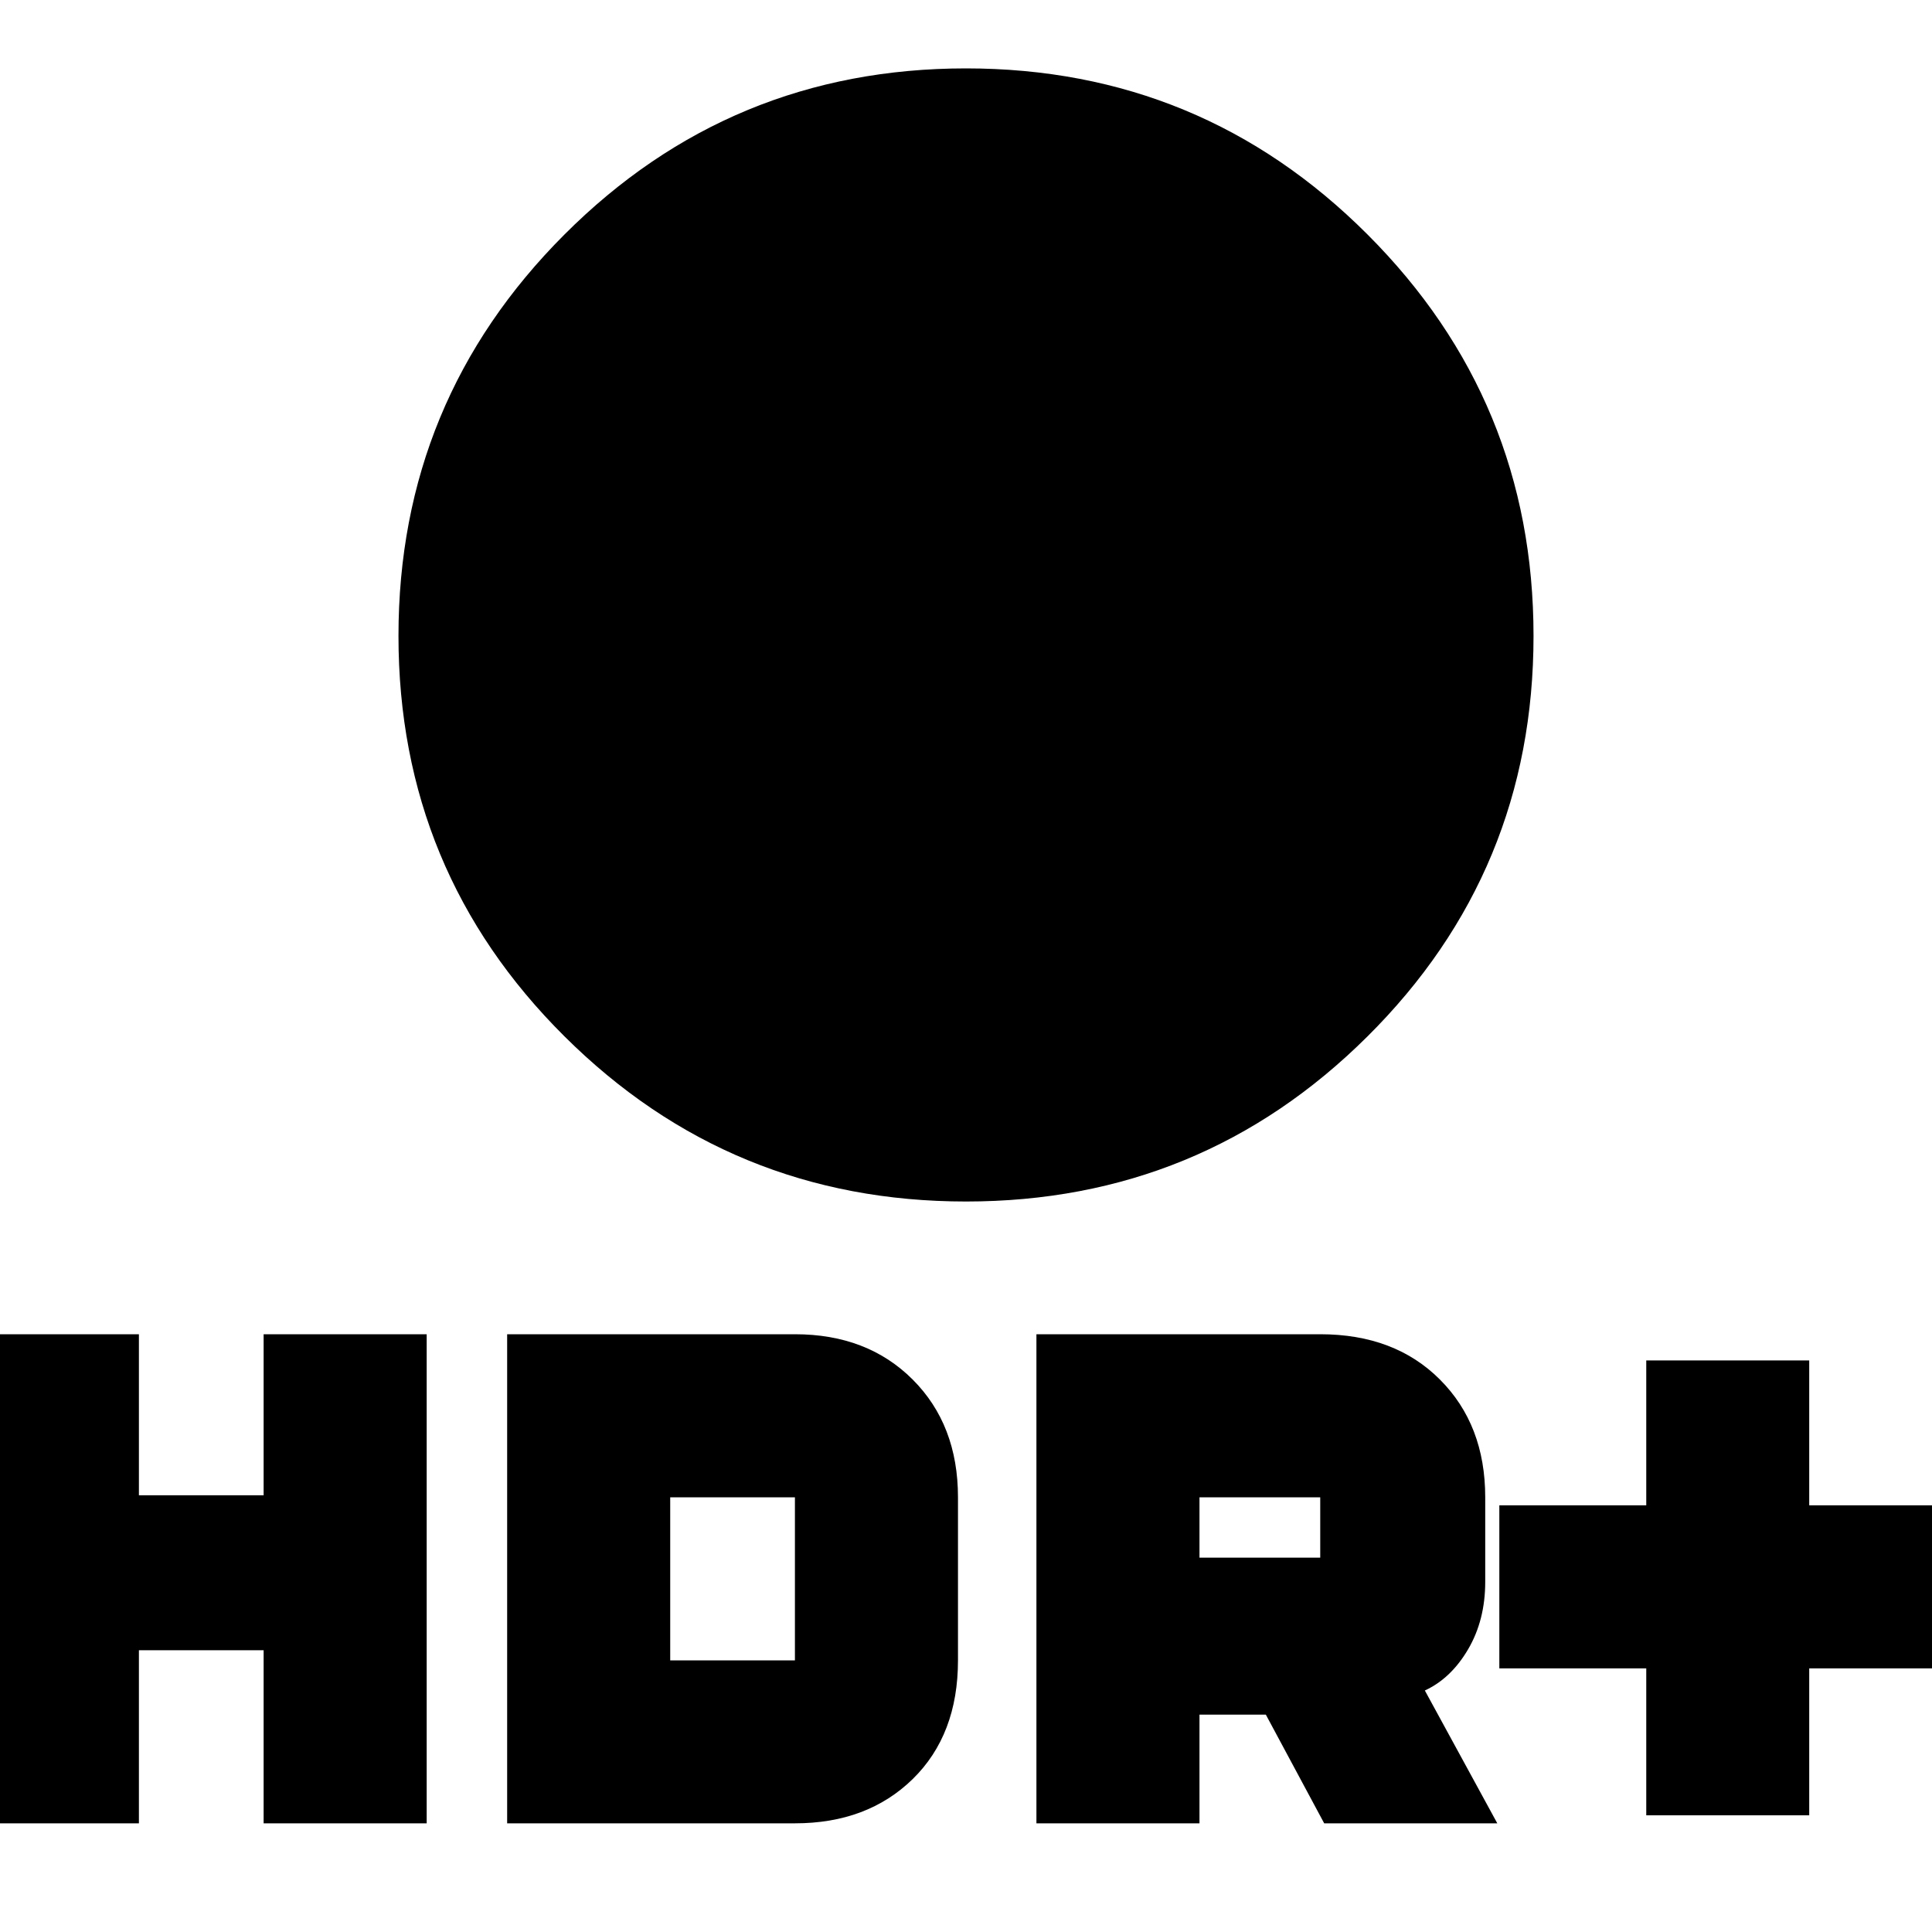 <svg xmlns="http://www.w3.org/2000/svg" height="20" width="20"><path d="M17.042 18.792V17.271H15.521V15.583H17.042V14.083H18.729V15.583H20.25V17.271H18.729V18.792ZM10 12.438Q7.562 12.438 5.844 10.729Q4.125 9.021 4.125 6.583Q4.125 4.146 5.844 2.427Q7.562 0.708 10 0.708Q12.438 0.708 14.156 2.427Q15.875 4.146 15.875 6.583Q15.875 9.021 14.156 10.729Q12.438 12.438 10 12.438ZM10.729 18.875V13.812H13.667Q14.438 13.812 14.906 14.281Q15.375 14.75 15.375 15.5V16.375Q15.375 16.771 15.198 17.073Q15.021 17.375 14.75 17.5L15.5 18.875H13.708L13.104 17.75H12.417V18.875ZM12.417 16.125H13.667Q13.667 16.125 13.667 16.125Q13.667 16.125 13.667 16.125V15.5Q13.667 15.5 13.667 15.5Q13.667 15.5 13.667 15.5H12.417ZM-0.25 18.875V13.812H1.438V15.479H2.729V13.812H4.417V18.875H2.729V17.083H1.438V18.875ZM5.25 18.875V13.812H8.229Q8.979 13.812 9.448 14.281Q9.917 14.75 9.917 15.5V17.188Q9.917 17.958 9.448 18.417Q8.979 18.875 8.229 18.875ZM6.938 17.188H8.229Q8.229 17.188 8.229 17.188Q8.229 17.188 8.229 17.188V15.5Q8.229 15.5 8.229 15.5Q8.229 15.5 8.229 15.5H6.938Z"/></svg>